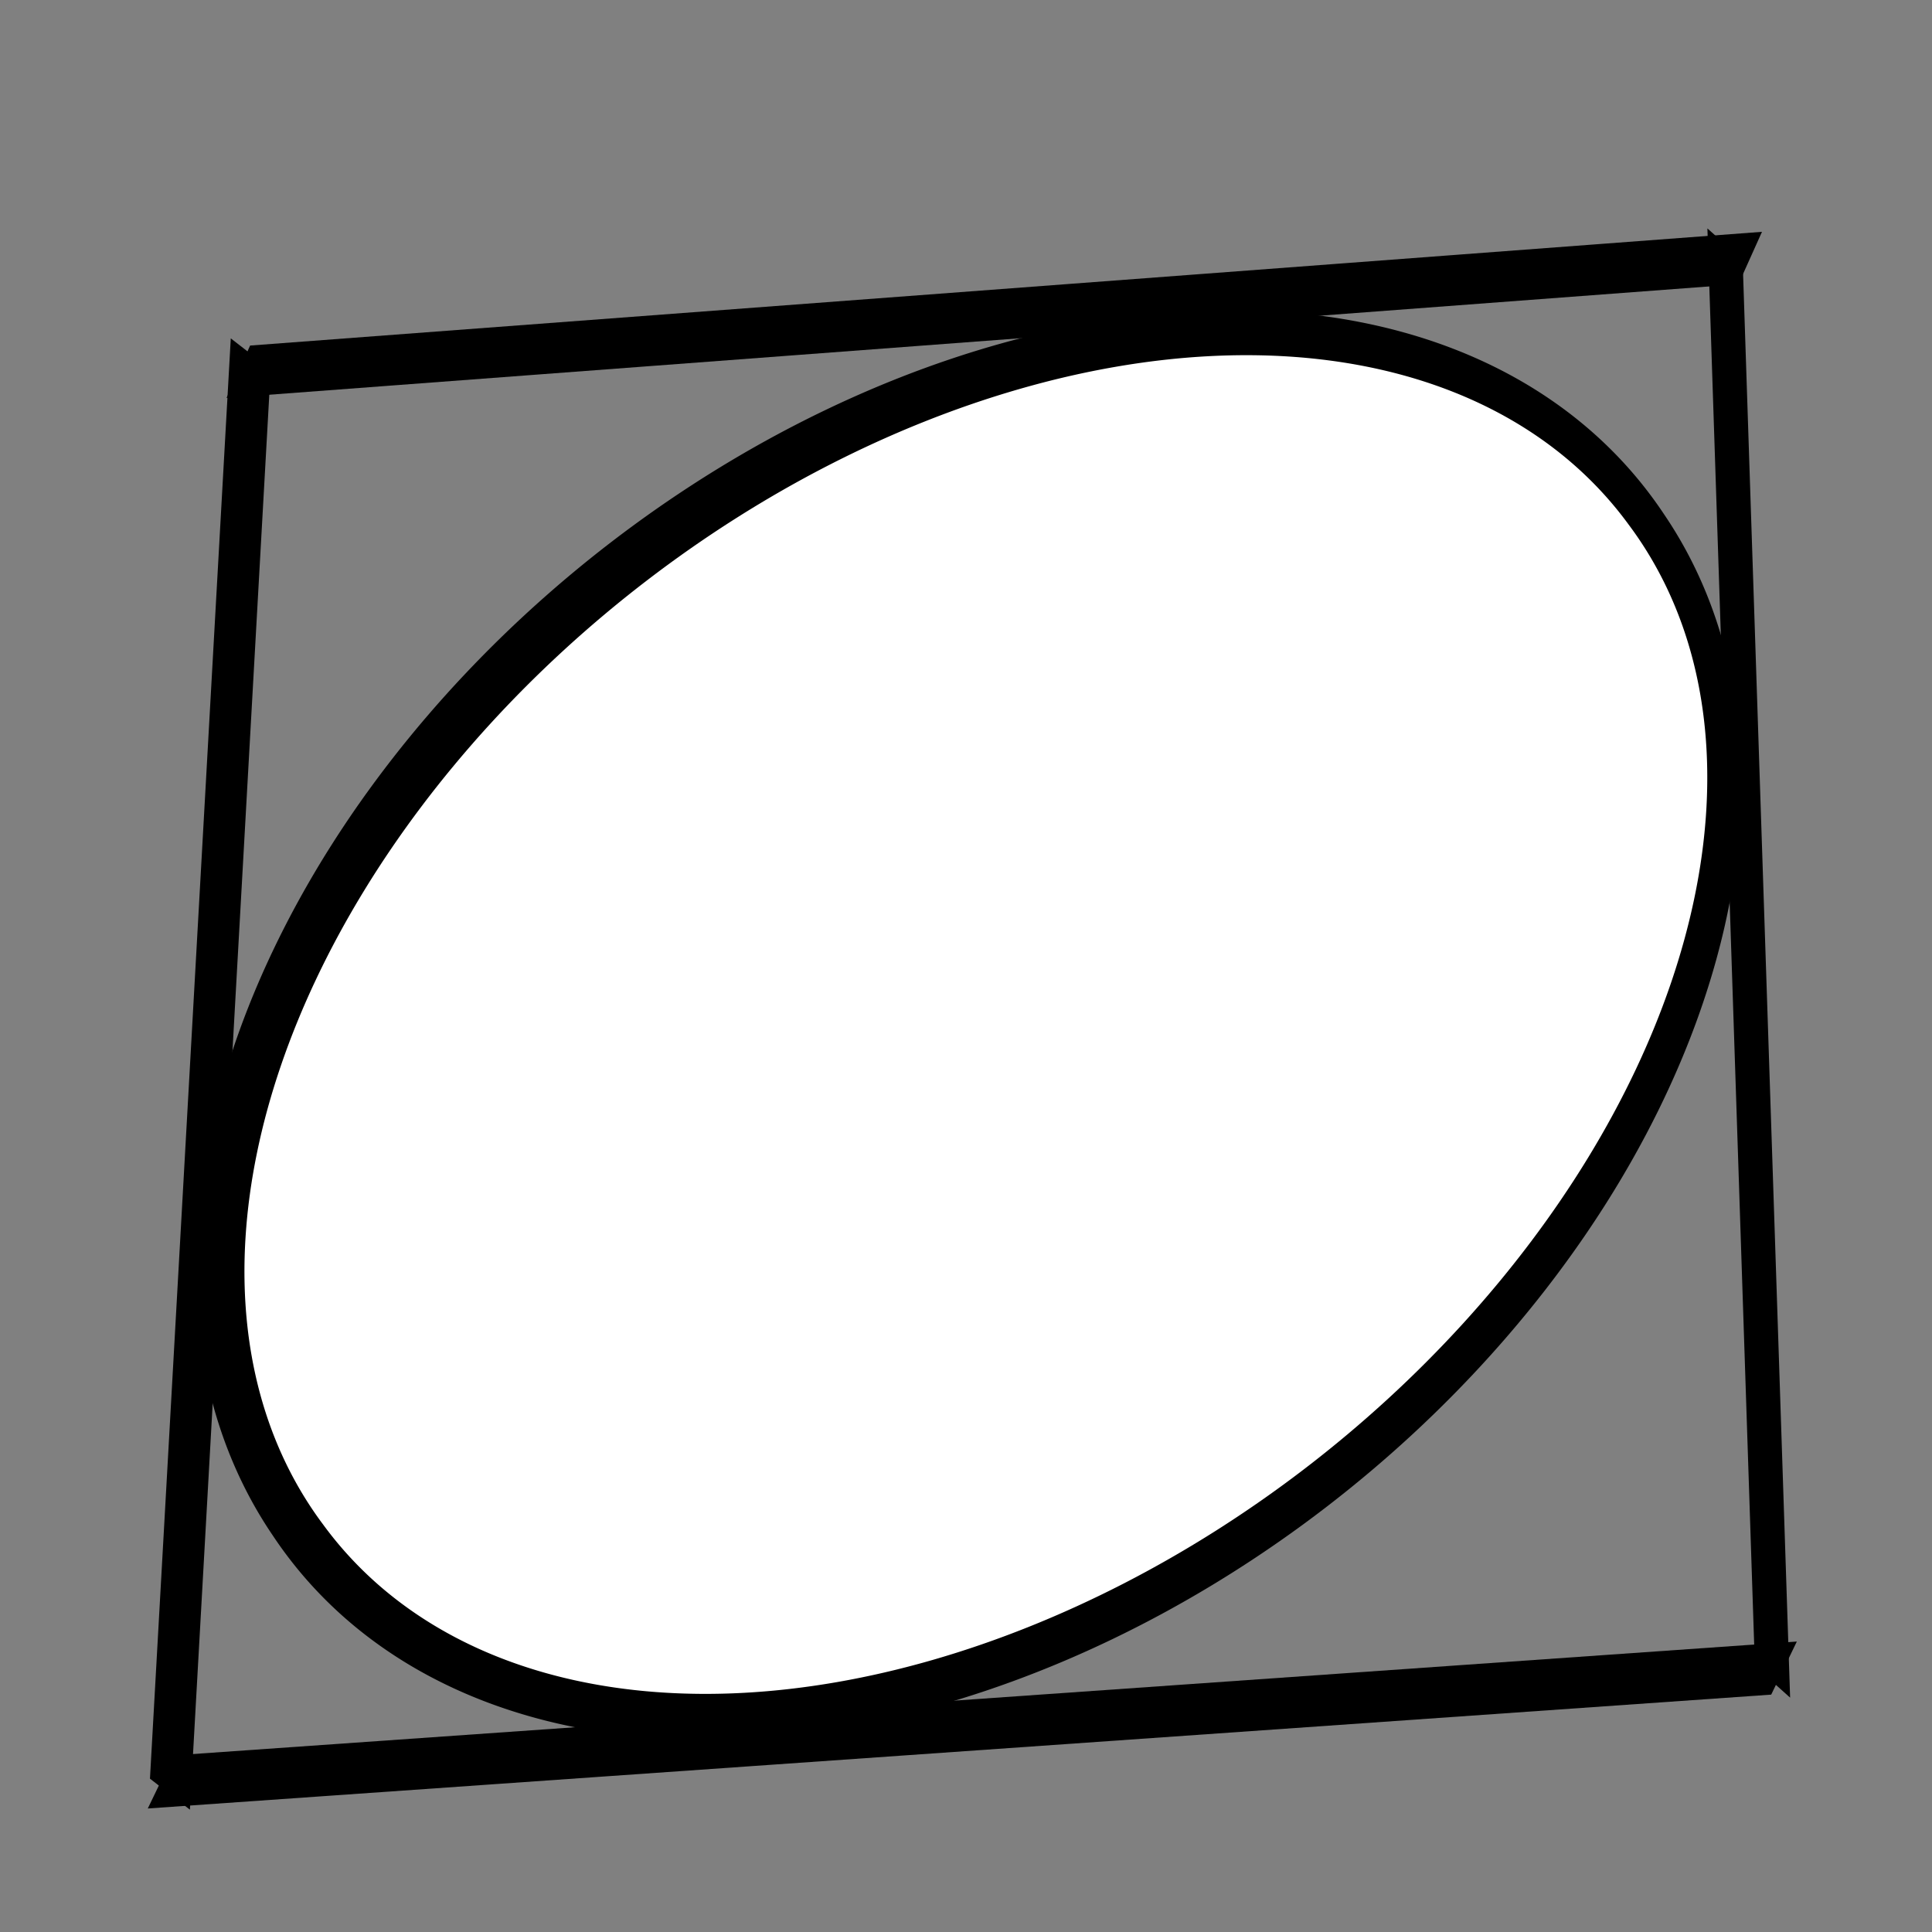 <?xml version="1.0" encoding="UTF-8" standalone="no"?>
<!-- Created with Inkscape (http://www.inkscape.org/) -->

<svg
   xmlns:dc="http://purl.org/dc/elements/1.1/"
   xmlns:cc="http://creativecommons.org/ns#"
   xmlns:rdf="http://www.w3.org/1999/02/22-rdf-syntax-ns#"
   xmlns:svg="http://www.w3.org/2000/svg"
   xmlns="http://www.w3.org/2000/svg"
   xmlns:sodipodi="http://sodipodi.sourceforge.net/DTD/sodipodi-0.dtd"
   xmlns:inkscape="http://www.inkscape.org/namespaces/inkscape"
   id="svg2"
   version="1.1"
   inkscape:version="0.48.2 r9819"
   width="150"
   height="150"
   sodipodi:docname="ellipseinscribed.svg">
  <rect width="100%" height="100%" fill="#808080" stroke="none"/>
  <defs
     id="defs6" />
  <sodipodi:namedview
     pagecolor="#ffffff"
     bordercolor="#666666"
     borderopacity="1"
     objecttolerance="10"
     gridtolerance="10"
     guidetolerance="10"
     inkscape:pageopacity="0"
     inkscape:pageshadow="2"
     inkscape:window-width="1008"
     inkscape:window-height="596"
     id="namedview4"
     showgrid="false"
     inkscape:object-nodes="true"
     inkscape:zoom="2.2250293"
     inkscape:cx="75"
     inkscape:cy="75"
     inkscape:window-x="15"
     inkscape:window-y="25"
     inkscape:window-maximized="0"
     inkscape:current-layer="svg2" />
  <path
     style="fill:#000000;stroke:#000000;stroke-width:0.449;stroke-miterlimit:4;stroke-opacity:1;stroke-dasharray:none"
     d=""
     id="path3868"
     inkscape:connector-curvature="0" />
  <path
     style="fill:#000000;stroke:#000000;stroke-width:0.449;stroke-miterlimit:4;stroke-opacity:1;stroke-dasharray:none"
     d=""
     id="path3870"
     inkscape:connector-curvature="0" />
  <path
     style="fill:#000000;stroke:#000000;stroke-width:0.449;stroke-miterlimit:4;stroke-opacity:1;stroke-dasharray:none"
     d=""
     id="path3874"
     inkscape:connector-curvature="0" />
  <path
     style="fill:#000000;stroke:#000000;stroke-width:0.449;stroke-miterlimit:4;stroke-opacity:1;stroke-dasharray:none"
     d=""
     id="path3876"
     inkscape:connector-curvature="0" />
  <g
     inkscape:groupmode="layer"
     id="layer1"
     inkscape:label="a" />
  <path
     sodipodi:type="arc"
     style="fill:#000000;fill-opacity:1;stroke:#000000;stroke-width:1;stroke-miterlimit:4;stroke-opacity:1;stroke-dasharray:none"
     id="path3887-2-7"
     sodipodi:cx="88.987587"
     sodipodi:cy="125.73066"
     sodipodi:rx="68.250603"
     sodipodi:ry="45.8923"
     d="m 157.238,125.731 a 68.251,45.892 0 1 1 -136.501,0 68.251,45.892 0 1 1 136.501,0 z"
     transform="matrix(0.786,-0.576,0.558,0.833,-64.916,26.091)" />
  <path
     sodipodi:type="arc"
     style="fill:#ffffff;stroke:#000000;stroke-width:1;stroke-miterlimit:4;stroke-opacity:1;stroke-dasharray:none"
     id="path3887-2"
     sodipodi:cx="88.987587"
     sodipodi:cy="125.73066"
     sodipodi:rx="68.250603"
     sodipodi:ry="45.8923"
     d="m 157.238,125.731 a 68.251,45.892 0 1 1 -136.501,0 68.251,45.892 0 1 1 136.501,0 z"
     transform="matrix(0.748,-0.573,0.56,0.757,-61.206,35.356)" />
  <rect
     style="fill:#000000;fill-opacity:1;stroke:#000000;stroke-width:1.701;stroke-miterlimit:4;stroke-opacity:1;stroke-dasharray:none"
     id="rect2996"
     width="2.224"
     height="110.346"
     x="24.373"
     y="12.727"
     transform="matrix(0.79,0.613,-0.056,0.998,0,0)" />
  <rect
     style="fill:#000000;fill-opacity:1;stroke:#000000;stroke-width:1.878;stroke-miterlimit:4;stroke-opacity:1;stroke-dasharray:none"
     id="rect2996-8"
     width="2.582"
     height="115.858"
     x="33.044"
     y="-149.476"
     transform="matrix(-0.41,0.912,-0.997,0.075,0,0)" />
  <rect
     style="fill:#000000;fill-opacity:1;stroke:#000000;stroke-width:1.958;stroke-miterlimit:4;stroke-opacity:1;stroke-dasharray:none"
     id="rect2996-8-3"
     width="2.615"
     height="124.337"
     x="158.631"
     y="-207.522"
     transform="matrix(-0.435,0.901,-0.998,0.07,0,0)" />
  <rect
     style="fill:#000000;fill-opacity:1;stroke:#000000;stroke-width:1.628;stroke-miterlimit:4;stroke-opacity:1;stroke-dasharray:none"
     id="rect2996-1"
     width="2.043"
     height="110.105"
     x="183.362"
     y="-103.316"
     transform="matrix(0.745,0.667,0.033,0.999,0,0)" />
</svg>

